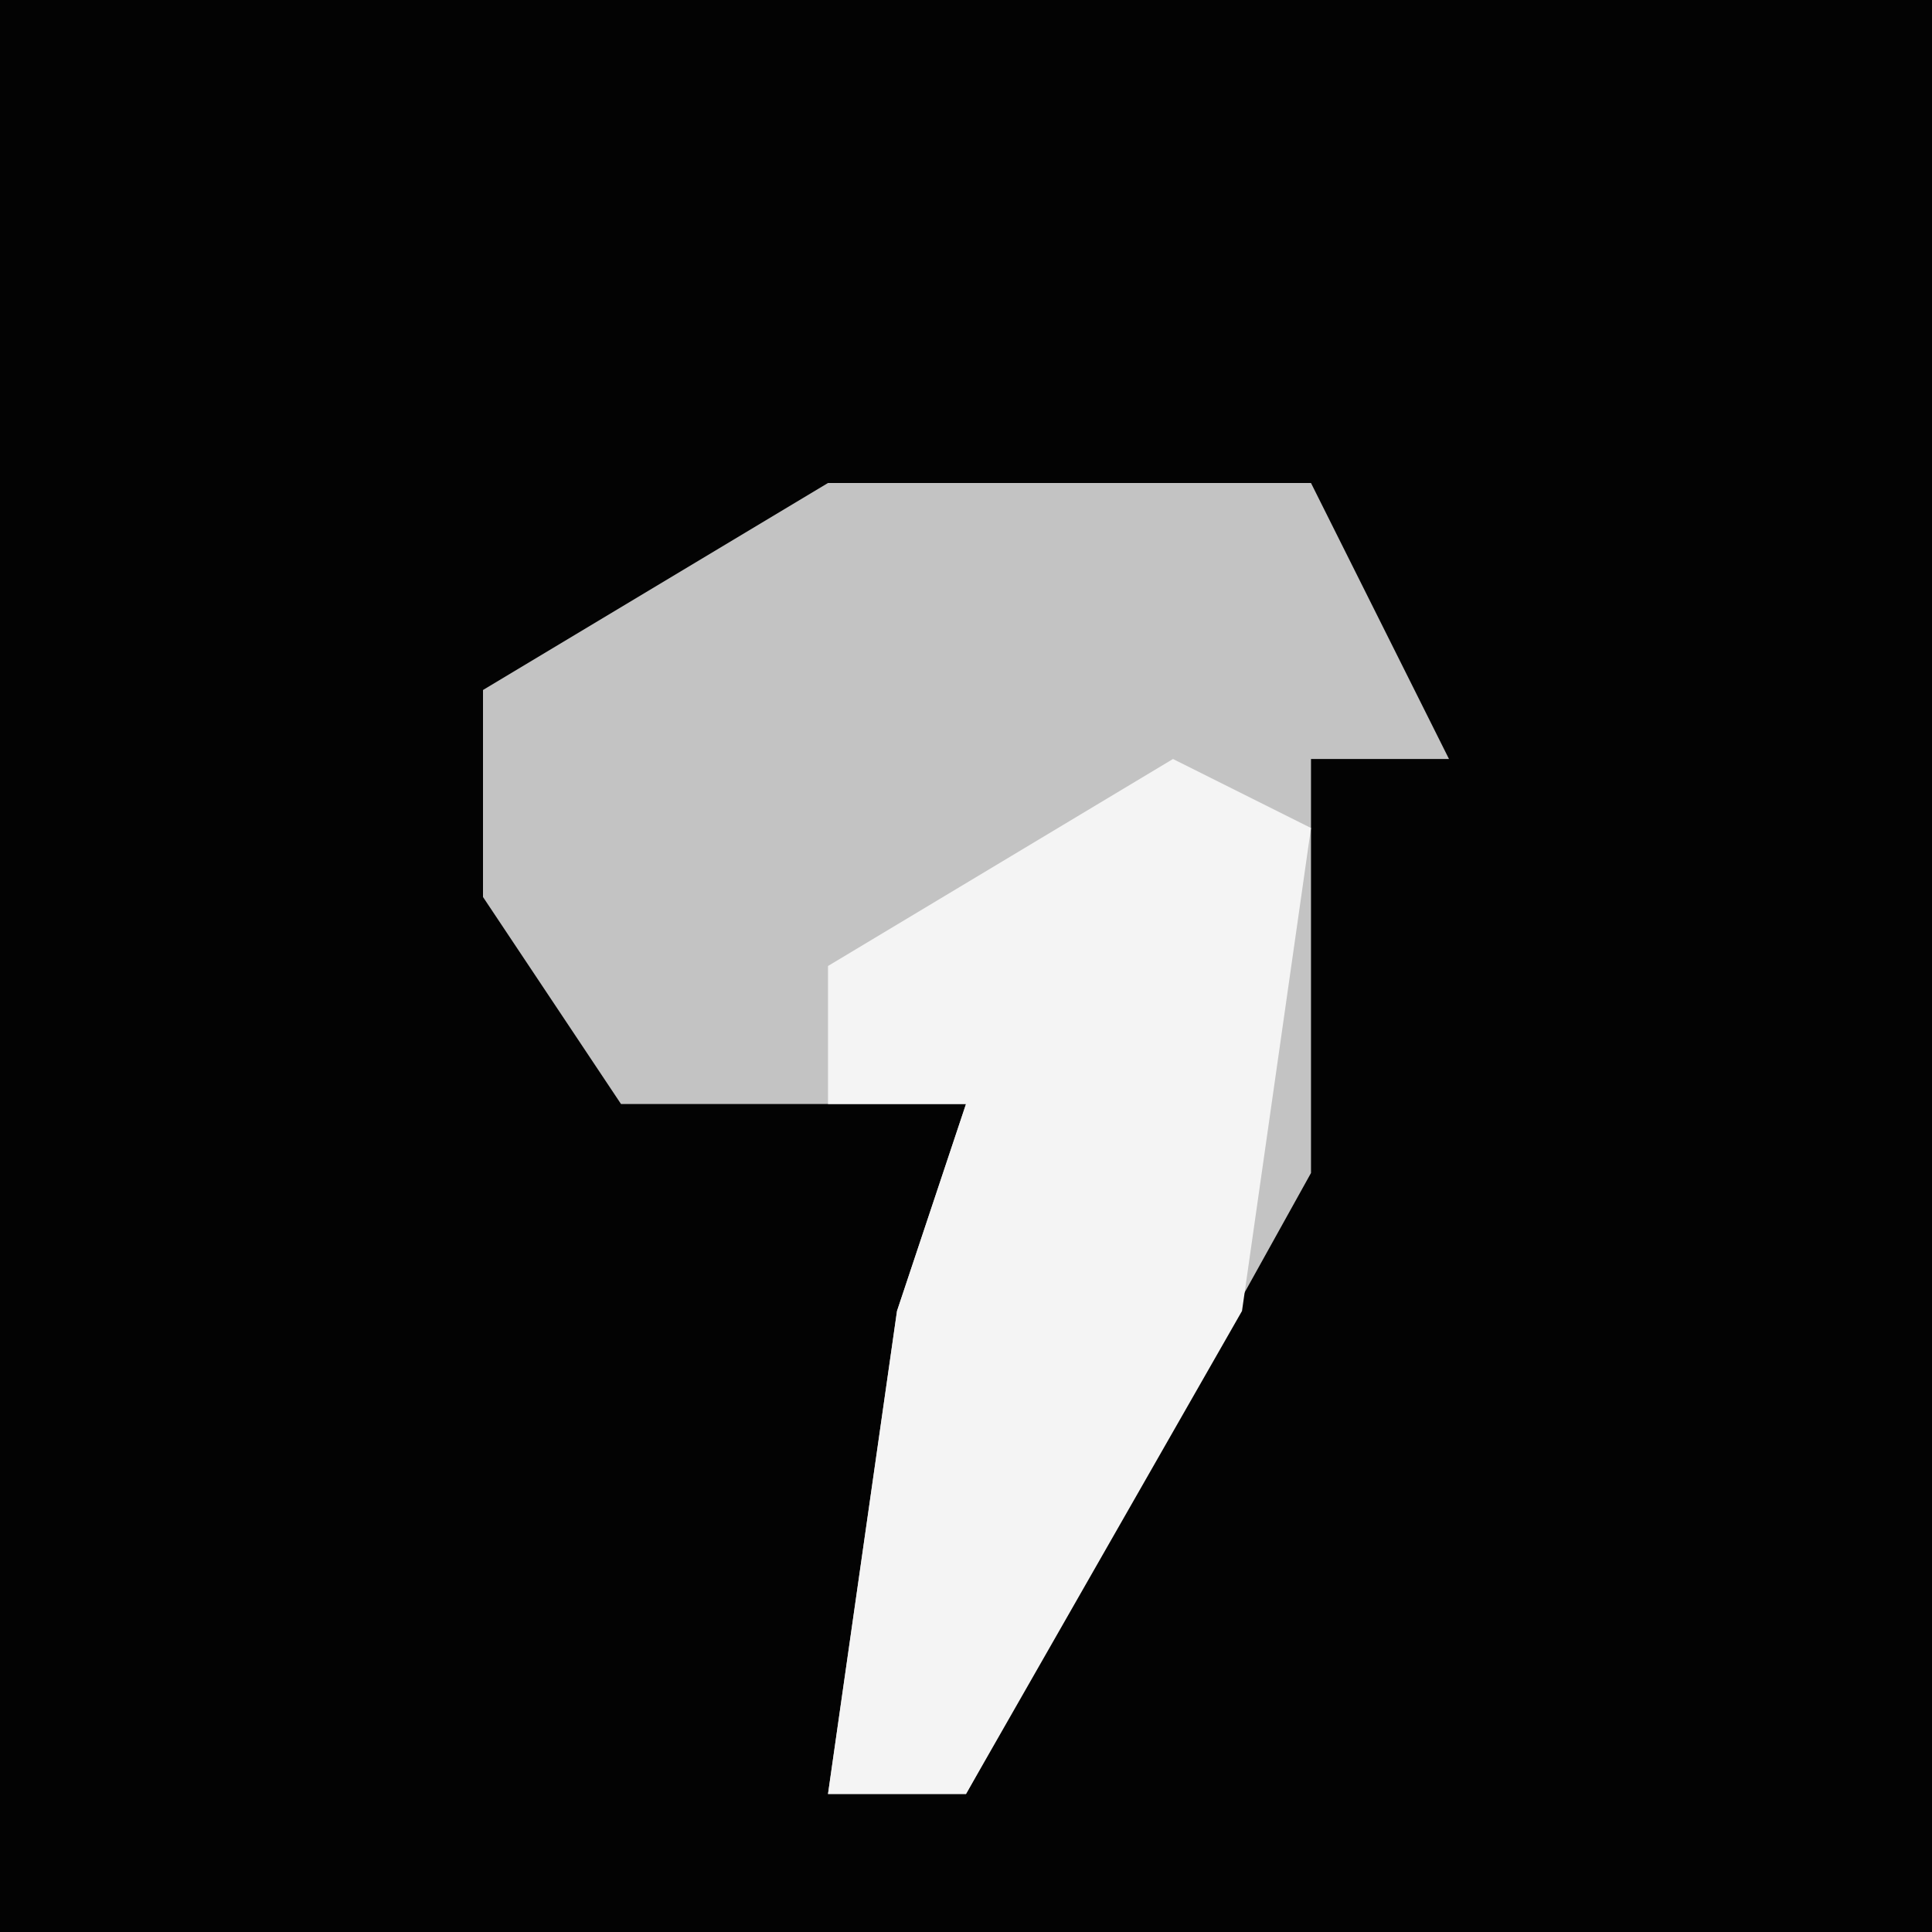 <?xml version="1.0" encoding="UTF-8"?>
<svg version="1.1" xmlns="http://www.w3.org/2000/svg" width="28" height="28">
<path d="M0,0 L28,0 L28,28 L0,28 Z " fill="#030303" transform="translate(0,0)"/>
<path d="M0,0 L7,0 L9,4 L7,4 L7,10 L2,19 L0,19 L1,12 L2,9 L-3,9 L-5,6 L-5,3 Z " fill="#C3C3C3" transform="translate(12,7)"/>
<path d="M0,0 L2,1 L1,8 L-3,15 L-5,15 L-4,8 L-3,5 L-5,5 L-5,3 Z " fill="#F4F4F4" transform="translate(17,11)"/>
</svg>
